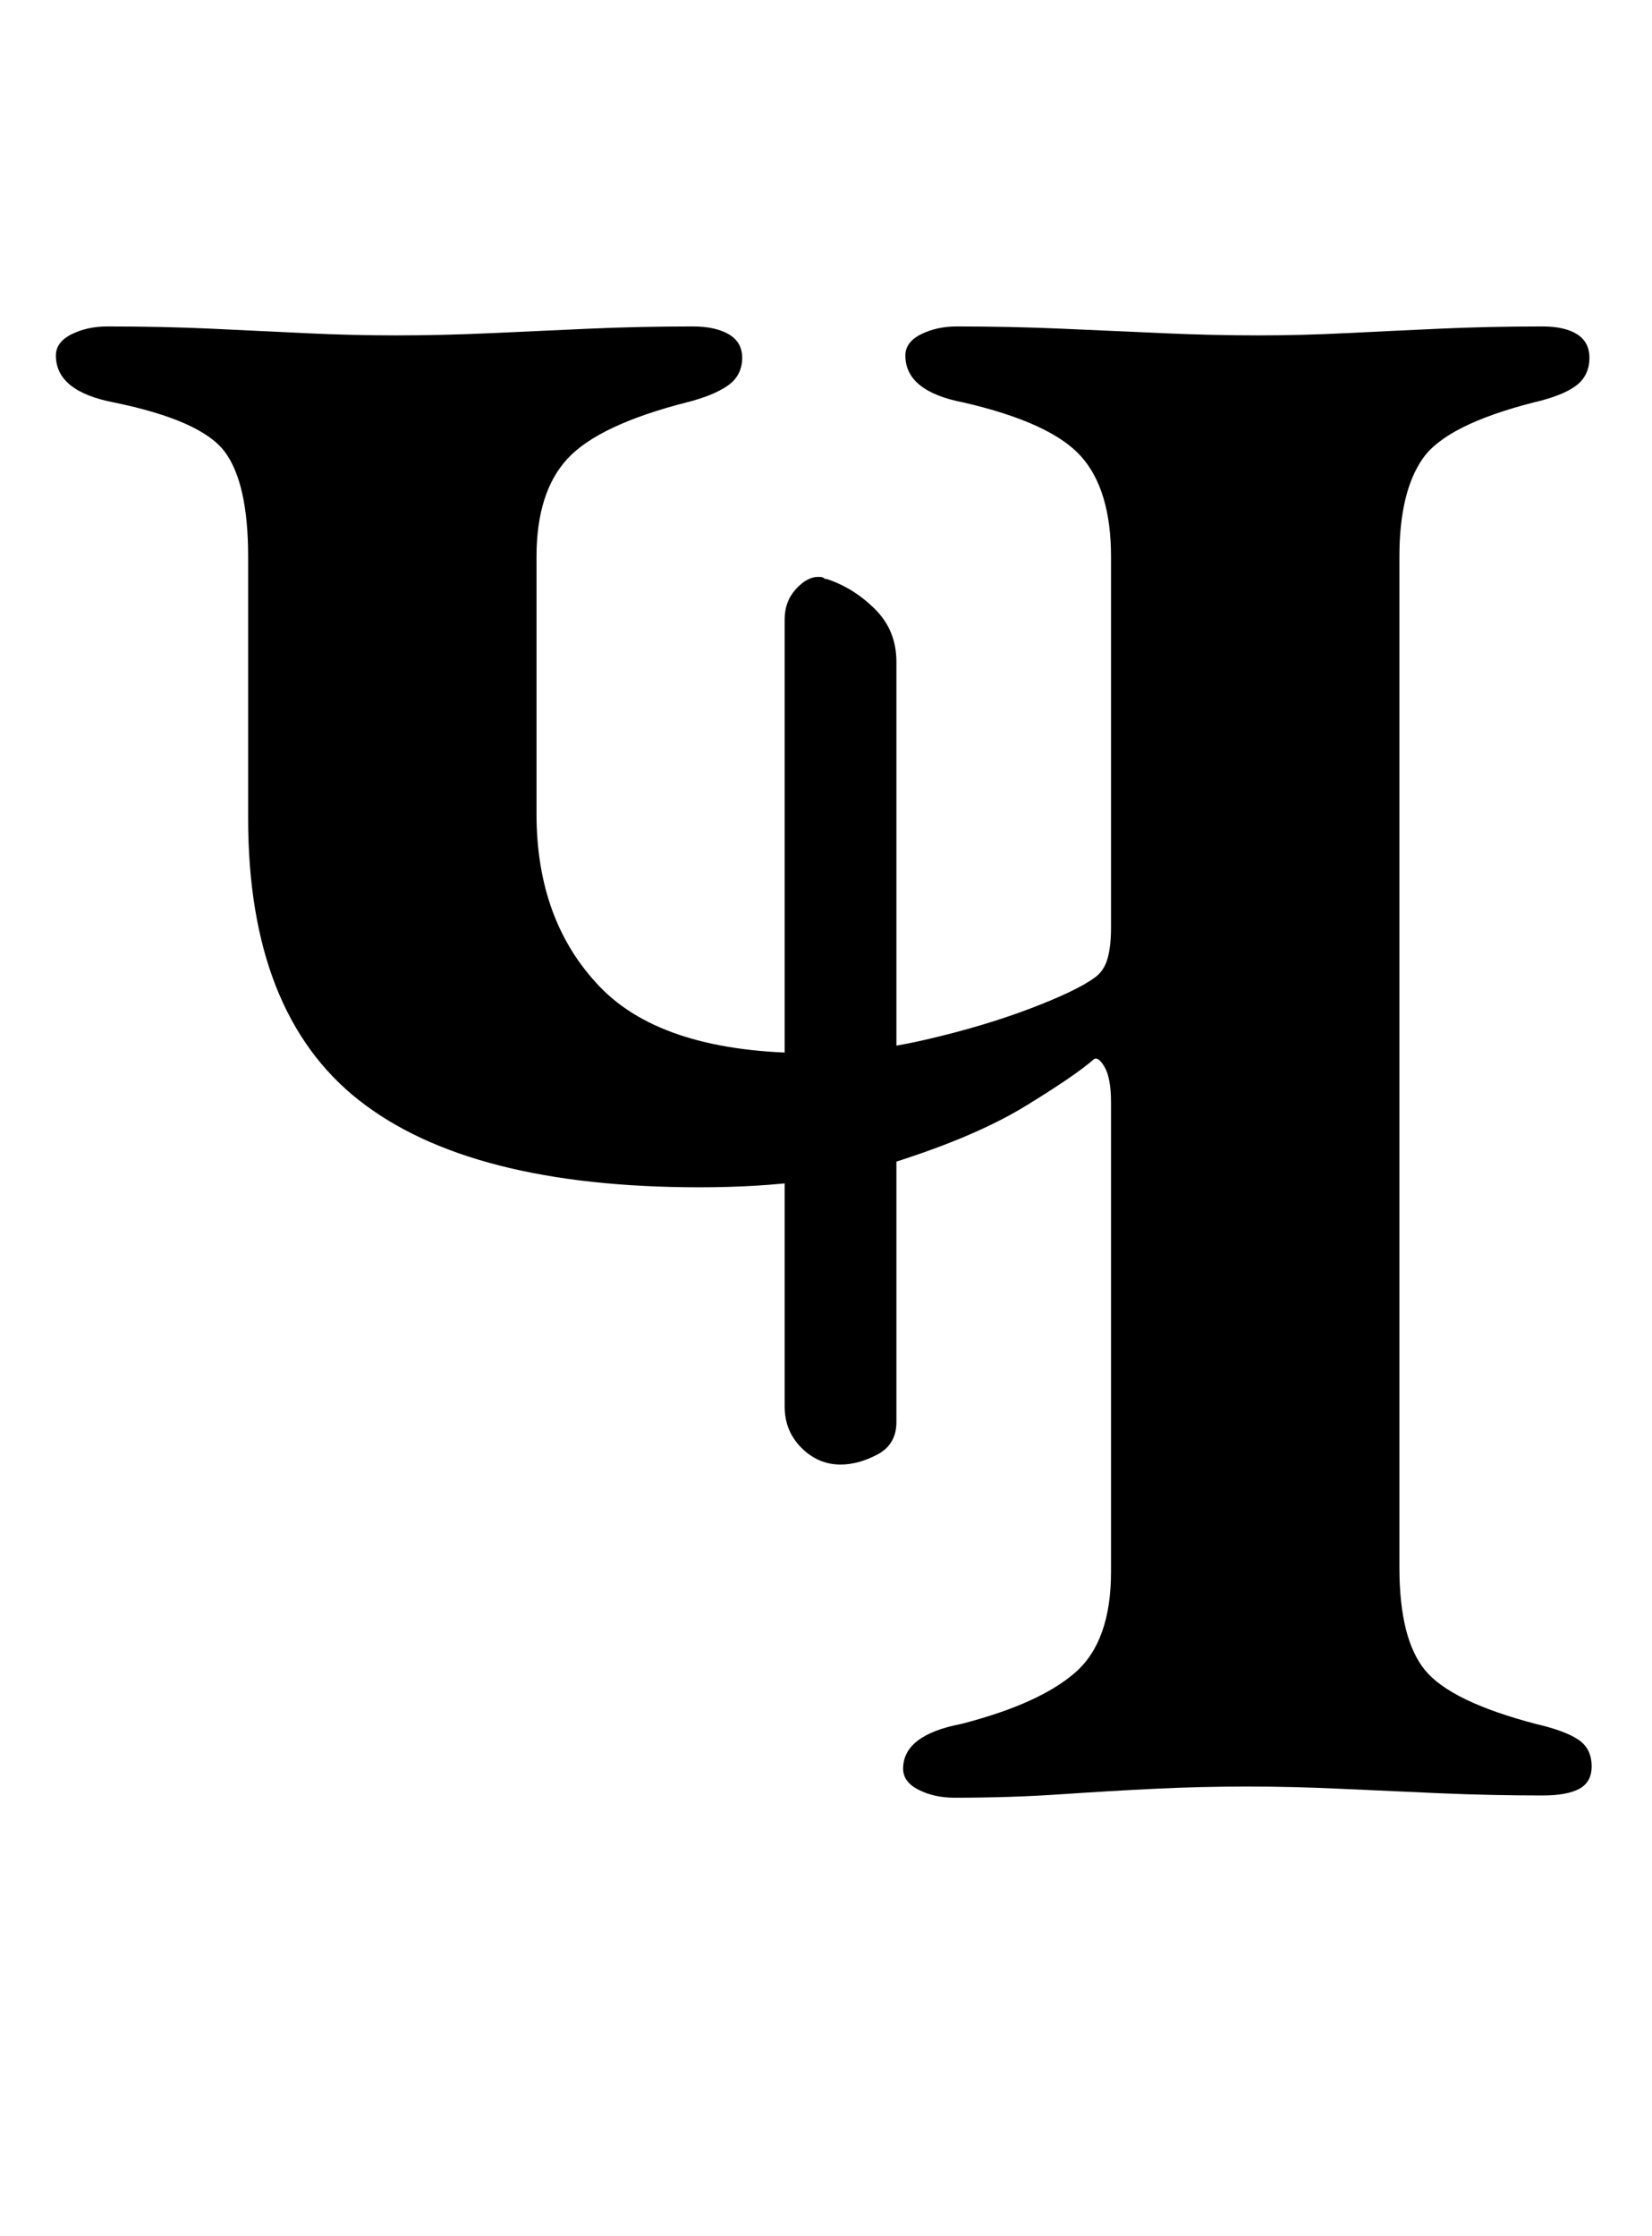<?xml version="1.0" standalone="no"?>
<!DOCTYPE svg PUBLIC "-//W3C//DTD SVG 1.1//EN" "http://www.w3.org/Graphics/SVG/1.1/DTD/svg11.dtd" >
<svg xmlns="http://www.w3.org/2000/svg" xmlns:xlink="http://www.w3.org/1999/xlink" version="1.1" viewBox="-10 0 739 1000">
  <g transform="matrix(1 0 0 -1 0 800)">
   <path fill="currentColor"
d="M417 -4q-9 0 -16 3.5t-7 9.5q0 15 26 20q35 9 51 23t16 45v210q0 11 -3 16t-5 3q-8 -7 -30 -20.5t-58 -25t-88 -11.5q-103 0 -152.5 39t-49.5 126v117q0 33 -10.5 47t-49.5 22q-26 5 -26 21q0 6 7 9.5t16 3.5q25 0 46.5 -1t42 -2t40.5 -1q21 0 42.5 1t44 2t46.5 1
q10 0 16 -3.5t6 -10.5q0 -8 -6.5 -12.5t-18.5 -7.5q-39 -10 -53 -25t-14 -44v-115q0 -48 28.5 -77.5t94.5 -29.5q25 0 51 6t47 14t29 14q4 3 5.5 8.5t1.5 13.5v166q0 30 -13.5 45t-52.5 24q-26 5 -26 21q0 6 7 9.5t16 3.5q24 0 47 -1t45 -2t43 -1q19 0 39 1t42 2t46 1
q10 0 15.5 -3.5t5.5 -10.5q0 -8 -6 -12.5t-19 -7.5q-39 -10 -49.5 -25t-10.5 -44v-452q0 -32 11.5 -46t49.5 -24q13 -3 19 -7t6 -12q0 -7 -5.5 -10t-16.5 -3q-23 0 -46 1t-44.5 2t-41.5 1q-21 0 -41.5 -1t-42.5 -2.5t-47 -1.5zM391 164q0 -10 -8.5 -14.5t-16.5 -4.5
q-10 0 -17.5 7.5t-7.5 18.5v352q0 8 5 13.5t10 5.5q2 0 2.5 -0.5t1.5 -0.5q12 -4 21.5 -13.5t9.5 -23.5v-340z" />
  </g>

</svg>
